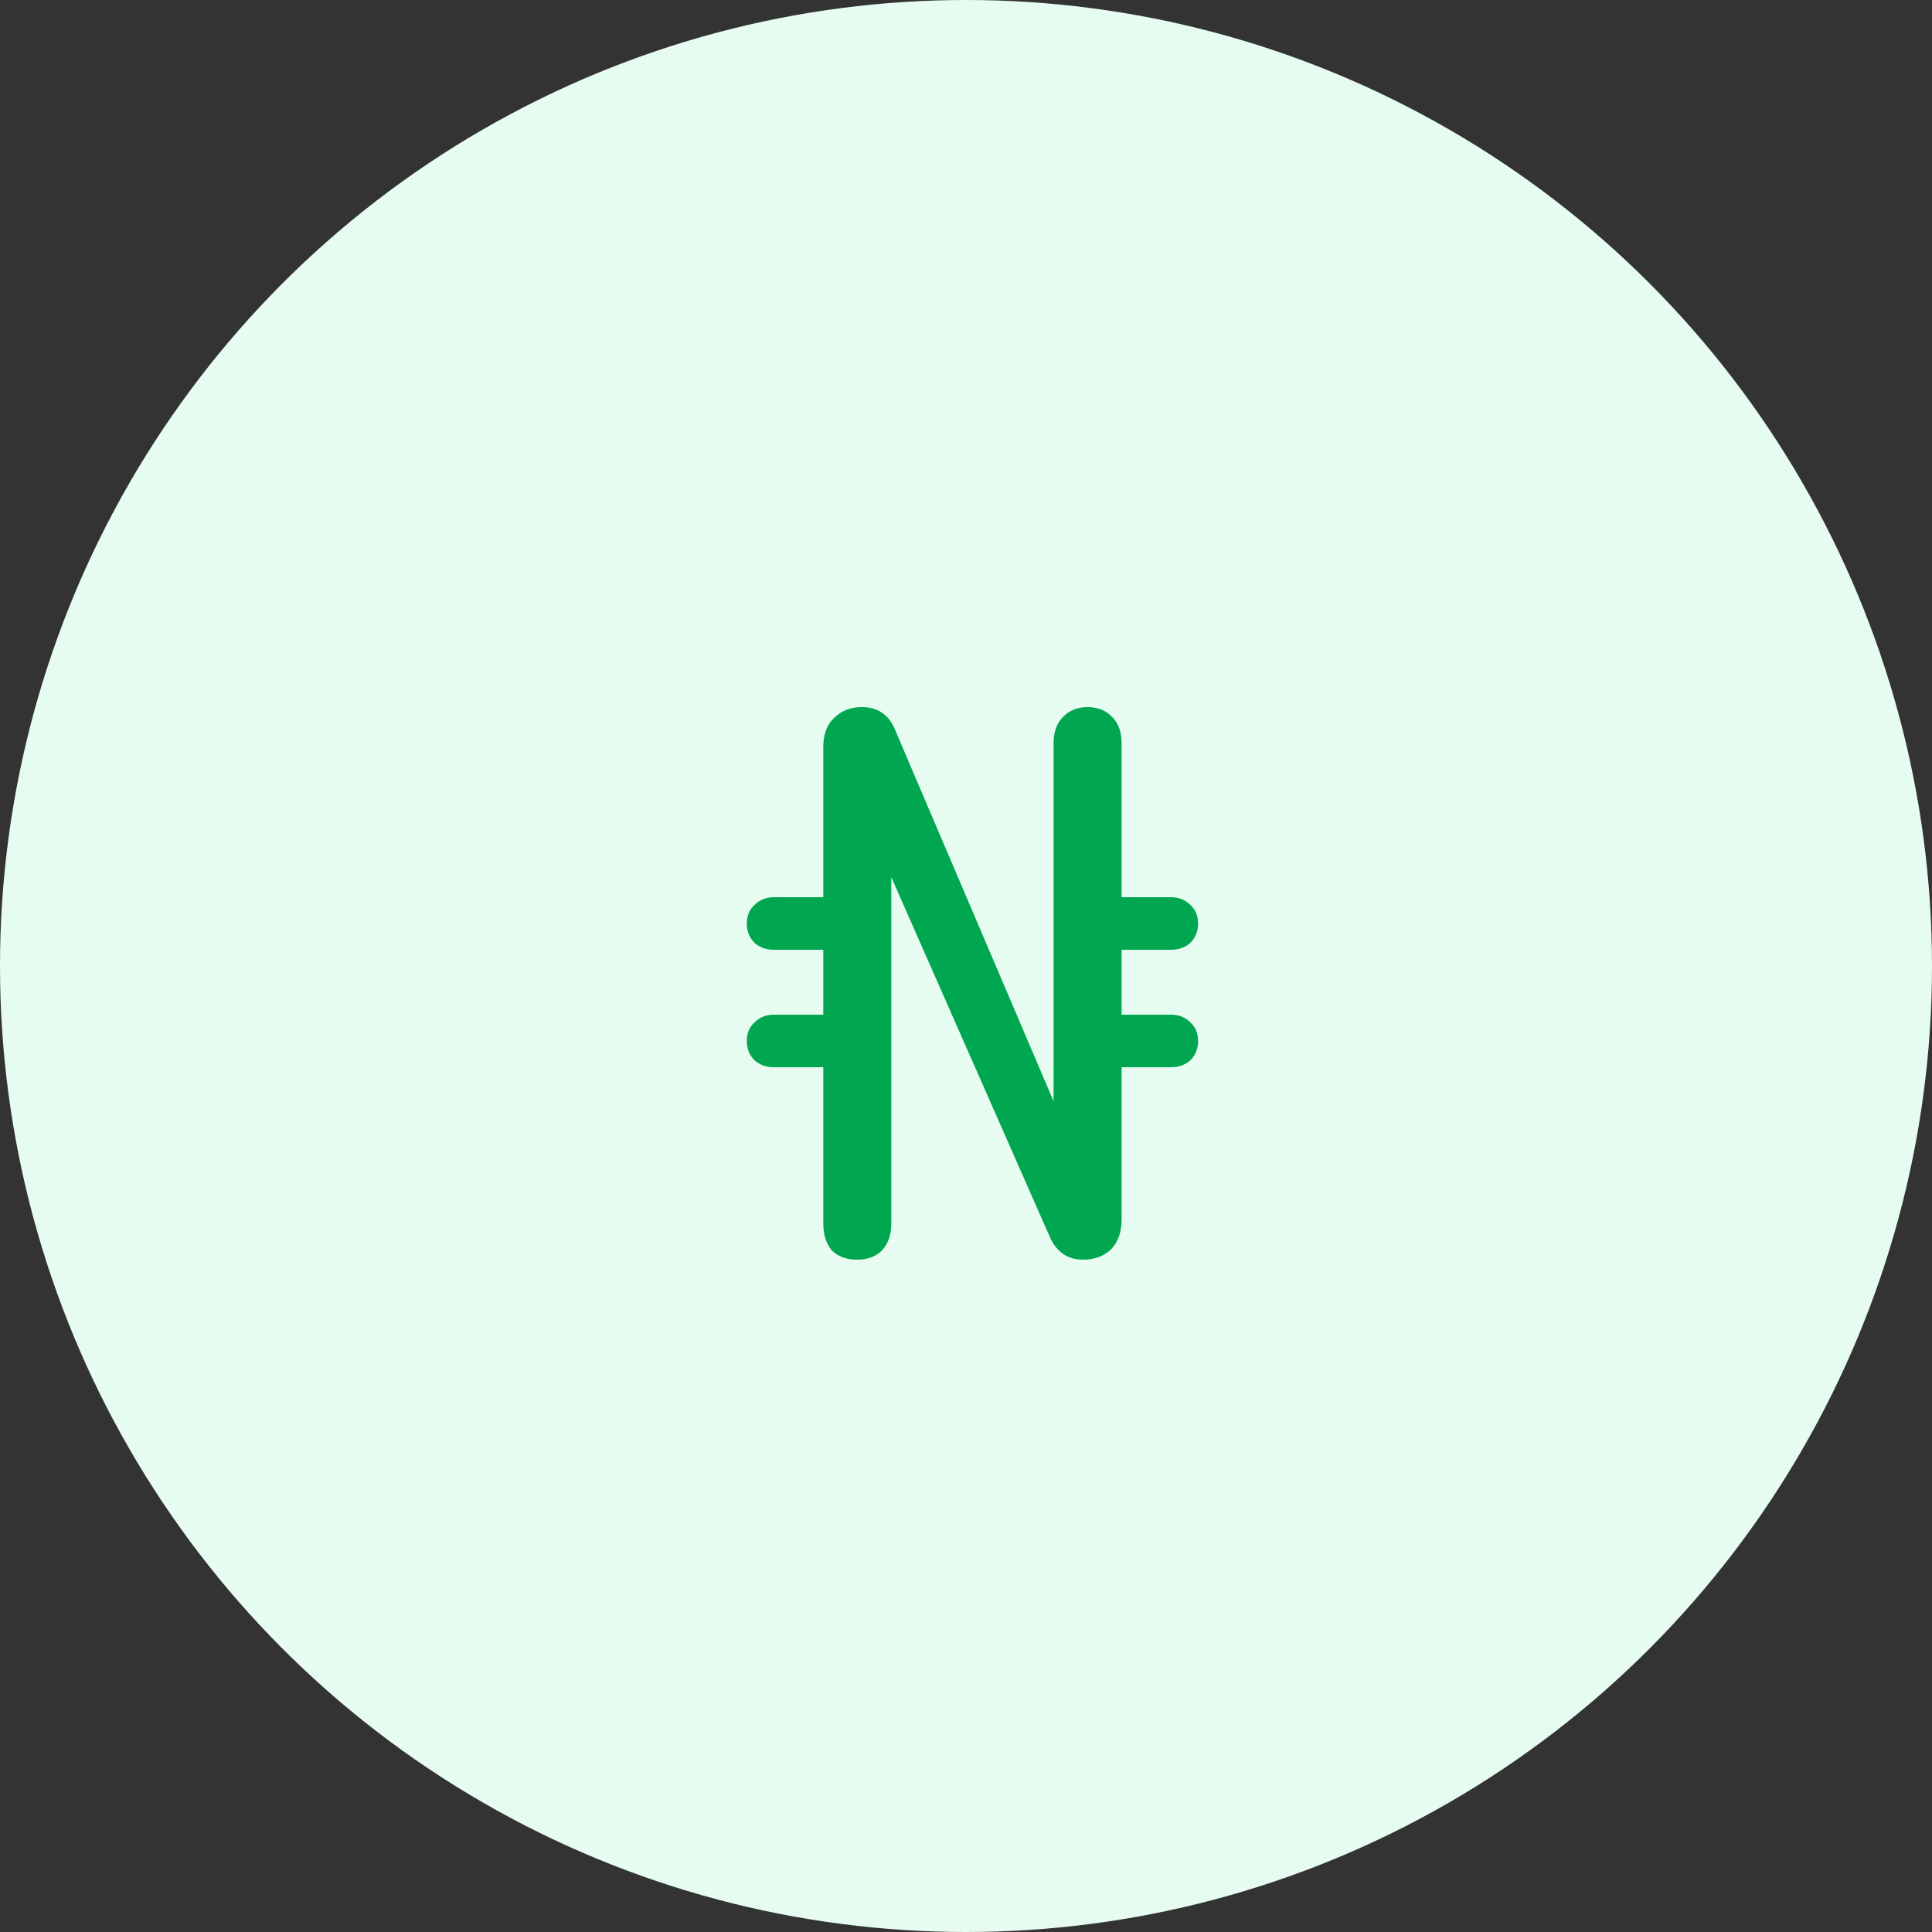 <svg width="60" height="60" viewBox="0 0 60 60" fill="none" xmlns="http://www.w3.org/2000/svg">
<rect x="0" y="0" width="60" height="60" fill="#333333" stroke="none"/>
<circle cx="30" cy="30" r="30" fill="#E7FCF1"/>
<path d="M36.368 31.512C36.608 31.512 36.808 31.592 36.968 31.752C37.128 31.896 37.208 32.088 37.208 32.328C37.208 32.568 37.128 32.768 36.968 32.928C36.808 33.072 36.608 33.144 36.368 33.144H34.832V37.872C34.832 38.272 34.72 38.584 34.496 38.808C34.272 39.016 33.984 39.12 33.632 39.12C33.136 39.12 32.784 38.864 32.576 38.352L27.68 27.24V37.992C27.68 38.344 27.584 38.624 27.392 38.832C27.2 39.024 26.944 39.12 26.624 39.12C26.288 39.12 26.024 39.024 25.832 38.832C25.656 38.624 25.568 38.344 25.568 37.992V33.144H24.032C23.792 33.144 23.592 33.072 23.432 32.928C23.272 32.768 23.192 32.568 23.192 32.328C23.192 32.088 23.272 31.896 23.432 31.752C23.592 31.592 23.792 31.512 24.032 31.512H25.568V29.496H24.032C23.792 29.496 23.592 29.424 23.432 29.28C23.272 29.12 23.192 28.92 23.192 28.68C23.192 28.44 23.272 28.248 23.432 28.104C23.592 27.944 23.792 27.864 24.032 27.864H25.568V23.208C25.568 22.808 25.68 22.504 25.904 22.296C26.128 22.072 26.416 21.96 26.768 21.96C27.28 21.96 27.632 22.216 27.824 22.728L32.72 34.2V23.088C32.72 22.736 32.816 22.464 33.008 22.272C33.2 22.064 33.456 21.96 33.776 21.96C34.096 21.96 34.352 22.064 34.544 22.272C34.736 22.464 34.832 22.736 34.832 23.088V27.864H36.368C36.608 27.864 36.808 27.944 36.968 28.104C37.128 28.248 37.208 28.44 37.208 28.68C37.208 28.92 37.128 29.12 36.968 29.28C36.808 29.424 36.608 29.496 36.368 29.496H34.832V31.512H36.368Z" fill="#00A650"/>
</svg>
